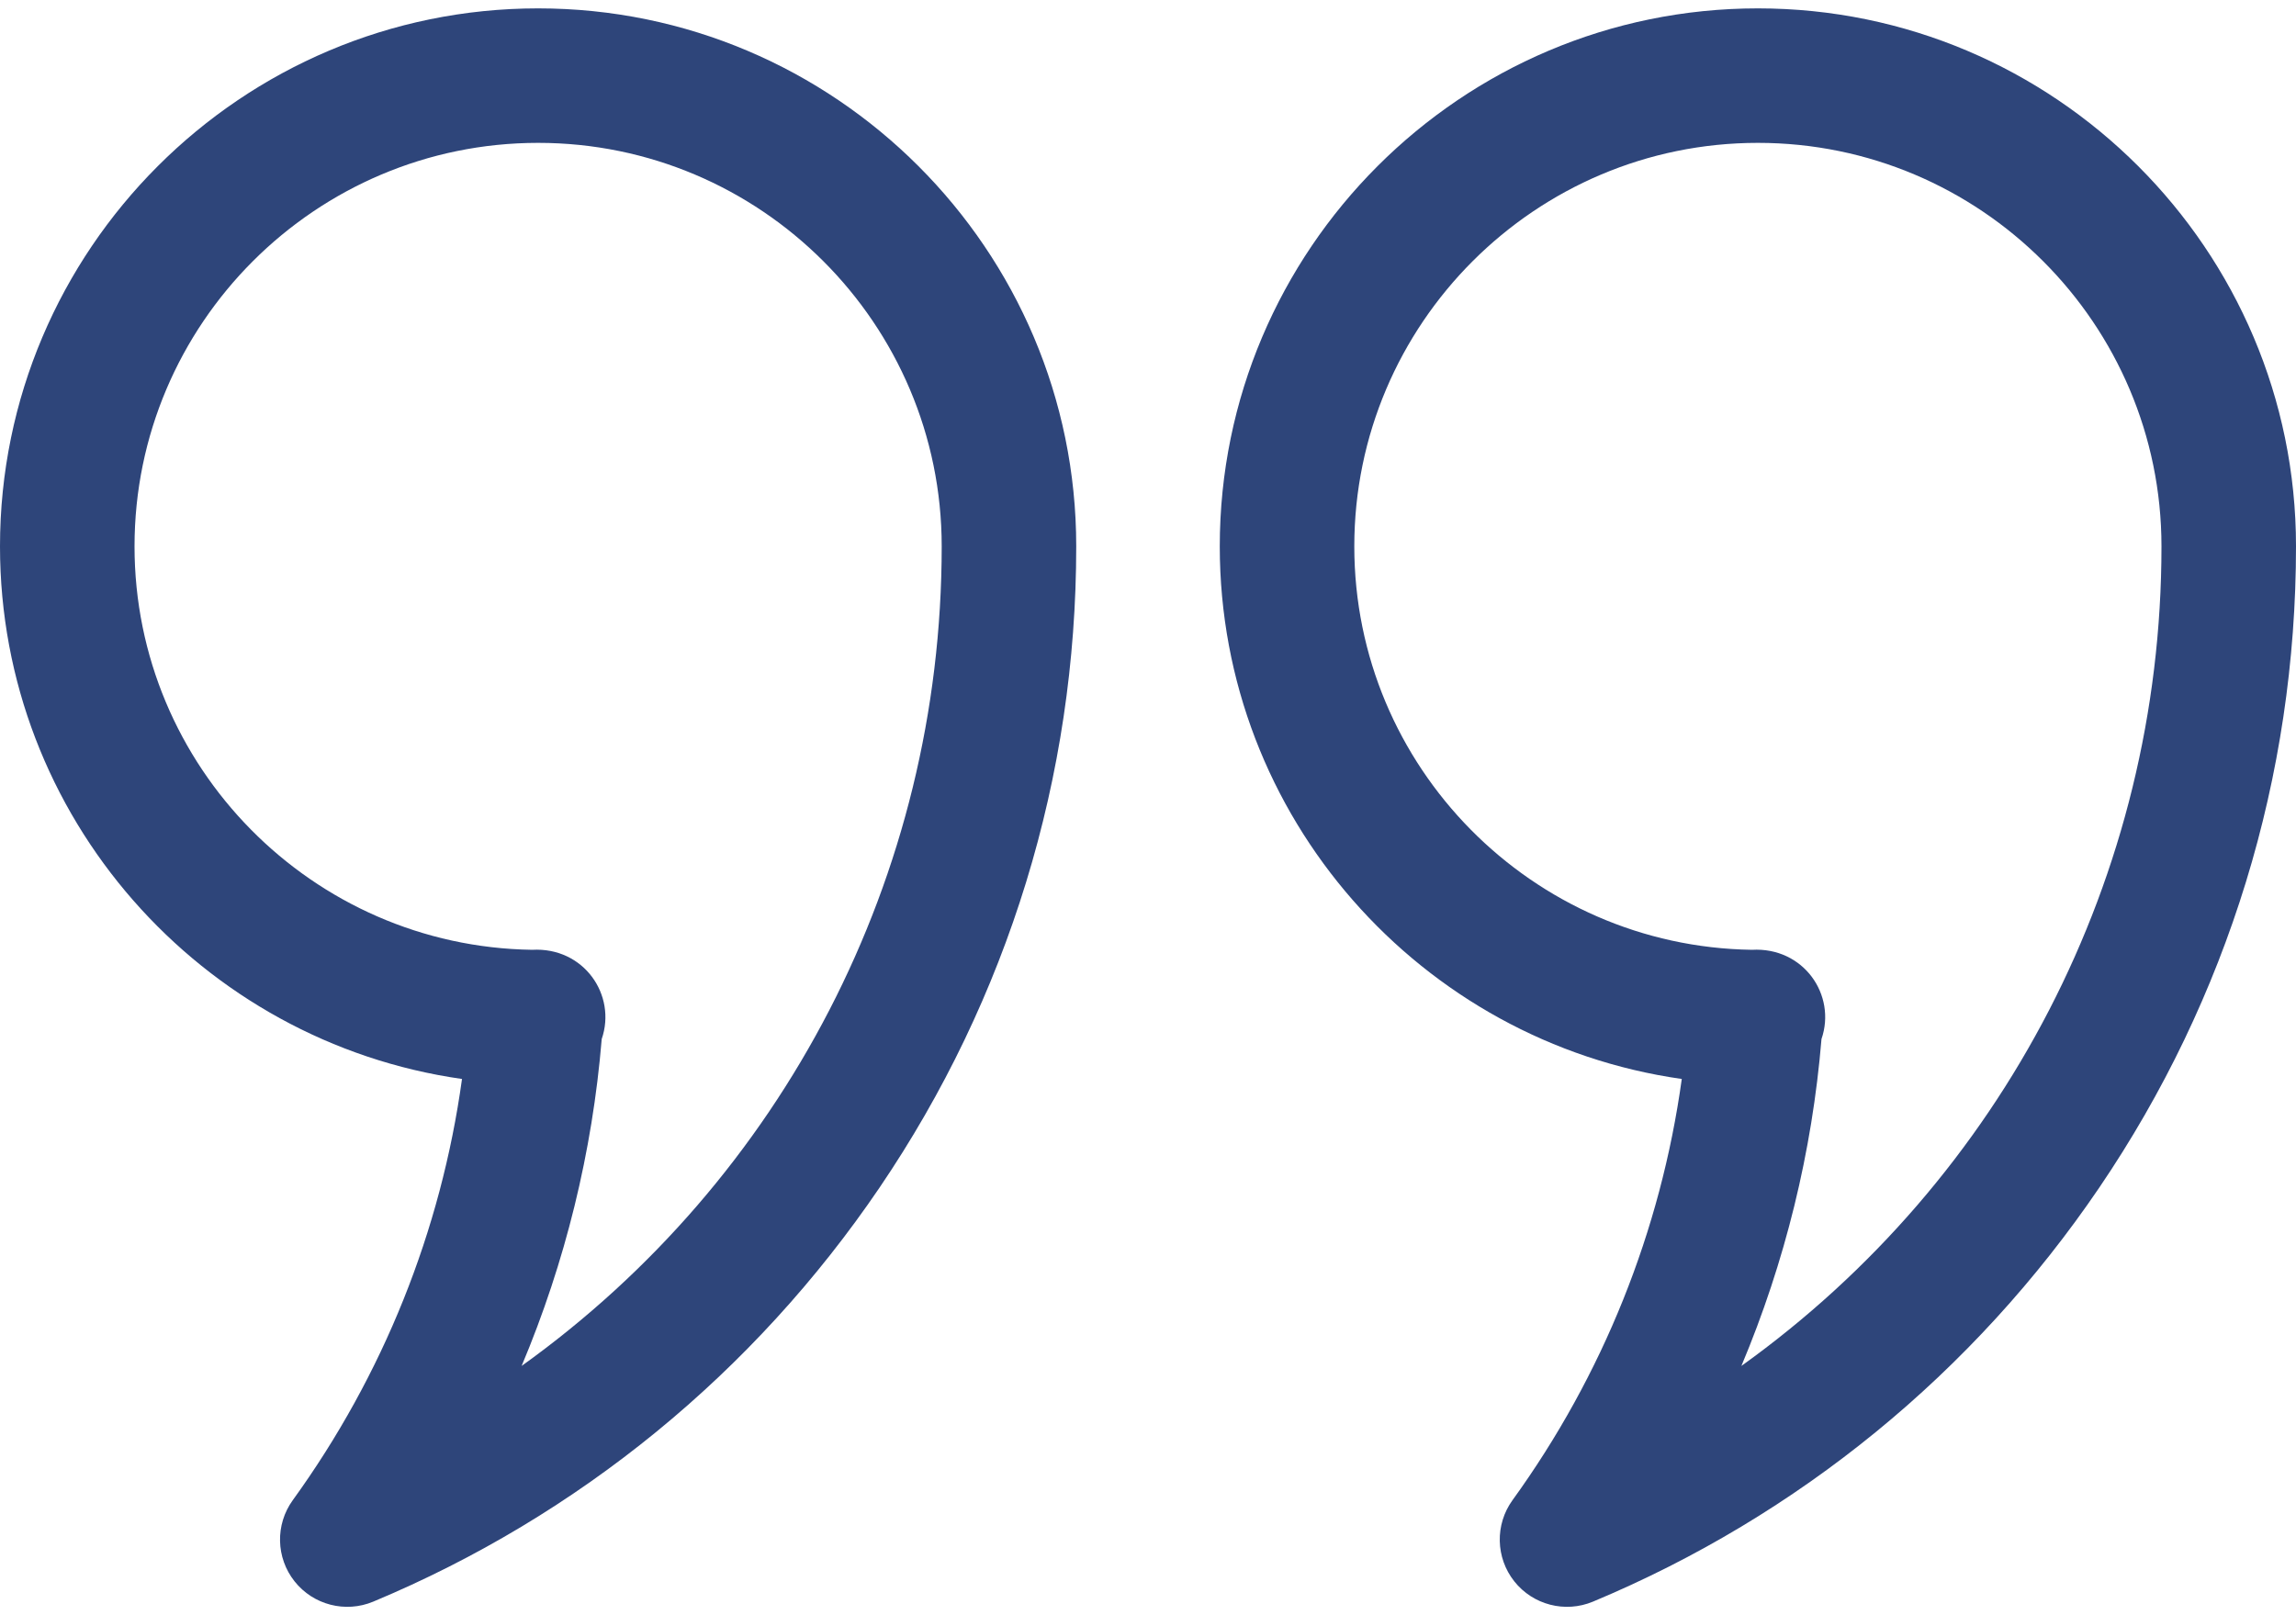 <svg width="54" height="38" viewBox="0 0 54 38" fill="none" xmlns="http://www.w3.org/2000/svg">
<path d="M12.656 0.197C5.678 0.197 0 5.875 0 12.854C0 19.225 4.732 24.512 10.866 25.384C10.374 28.953 9.013 32.352 6.886 35.293C6.471 35.867 6.488 36.648 6.928 37.203C7.368 37.758 8.124 37.953 8.778 37.68C13.614 35.659 17.732 32.291 20.686 27.94C23.712 23.48 25.312 18.264 25.312 12.853C25.312 5.875 19.635 0.197 12.656 0.197ZM12.268 32.135C13.294 29.697 13.932 27.103 14.152 24.444C14.508 23.41 13.731 22.276 12.515 22.345C7.346 22.269 3.164 18.04 3.164 12.854C3.164 7.62 7.422 3.361 12.656 3.361C17.89 3.361 22.148 7.62 22.148 12.854C22.148 20.627 18.397 27.742 12.268 32.135ZM41.344 0.197C34.365 0.197 28.688 5.875 28.688 12.854C28.688 19.225 33.42 24.512 39.554 25.384C39.061 28.953 37.7 32.352 35.573 35.293C35.158 35.867 35.175 36.648 35.615 37.203C36.055 37.758 36.811 37.953 37.465 37.68C42.302 35.659 46.419 32.291 49.373 27.94C52.4 23.48 54 18.264 54 12.853C54 5.875 48.322 0.197 41.344 0.197ZM40.956 32.135C41.981 29.697 42.62 27.103 42.84 24.444C43.197 23.408 42.418 22.276 41.203 22.345C36.033 22.269 31.852 18.04 31.852 12.854C31.852 7.62 36.11 3.361 41.344 3.361C46.578 3.361 50.836 7.62 50.836 12.854C50.836 20.627 47.085 27.742 40.956 32.135Z" fill="#2E457A"/>
</svg>
